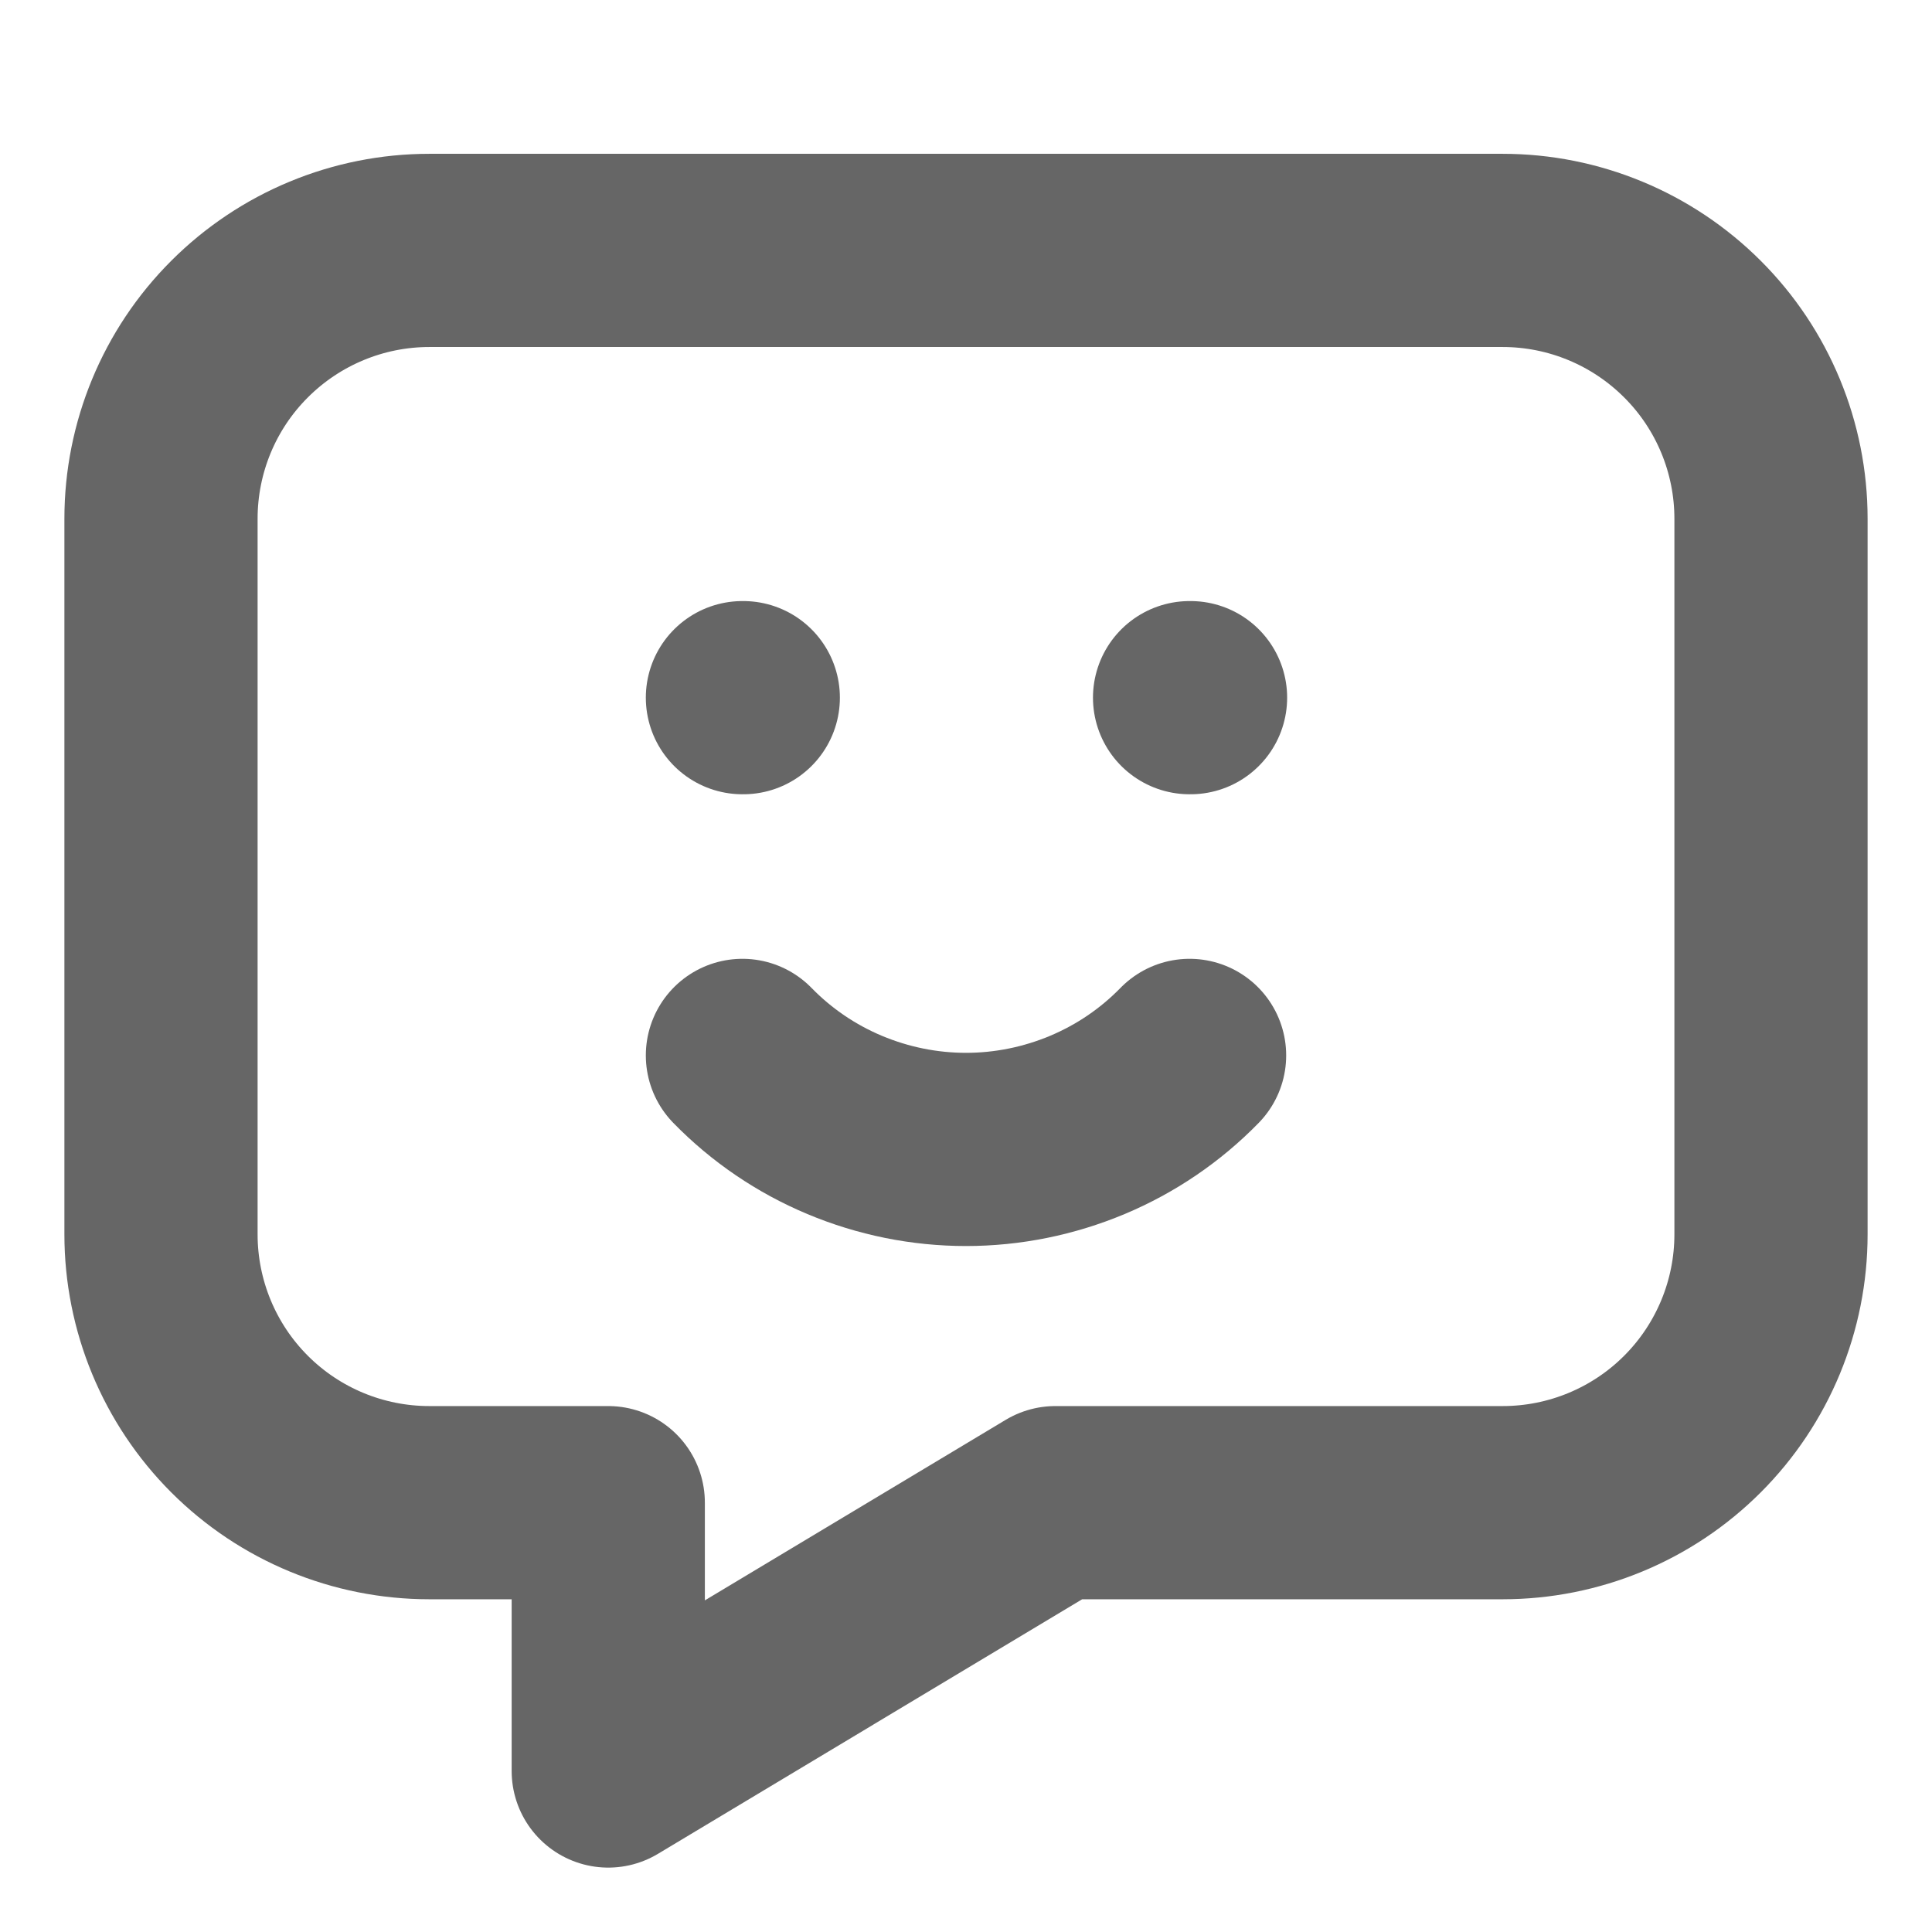 <svg width="18" height="18" viewBox="0 0 18 18" fill="none" xmlns="http://www.w3.org/2000/svg">
<path d="M6.917 6.5H6.925M11.083 6.5H11.092M14 2.333C14.663 2.333 15.299 2.597 15.768 3.066C16.237 3.534 16.5 4.17 16.5 4.833V11.5C16.5 12.163 16.237 12.799 15.768 13.268C15.299 13.737 14.663 14 14 14H9.833L5.667 16.5V14H4C3.337 14 2.701 13.737 2.232 13.268C1.763 12.799 1.5 12.163 1.5 11.5V4.833C1.5 4.17 1.763 3.534 2.232 3.066C2.701 2.597 3.337 2.333 4 2.333H14Z" stroke="#666666" stroke-width="1.8" stroke-linecap="round" stroke-linejoin="round"/>
<path d="M6.917 9.833C7.188 10.111 7.512 10.331 7.87 10.481C8.228 10.631 8.612 10.709 9 10.709C9.388 10.709 9.772 10.631 10.13 10.481C10.488 10.331 10.812 10.111 11.083 9.833" stroke="#666666" stroke-width="1.8" stroke-linecap="round" stroke-linejoin="round"/>
</svg>
